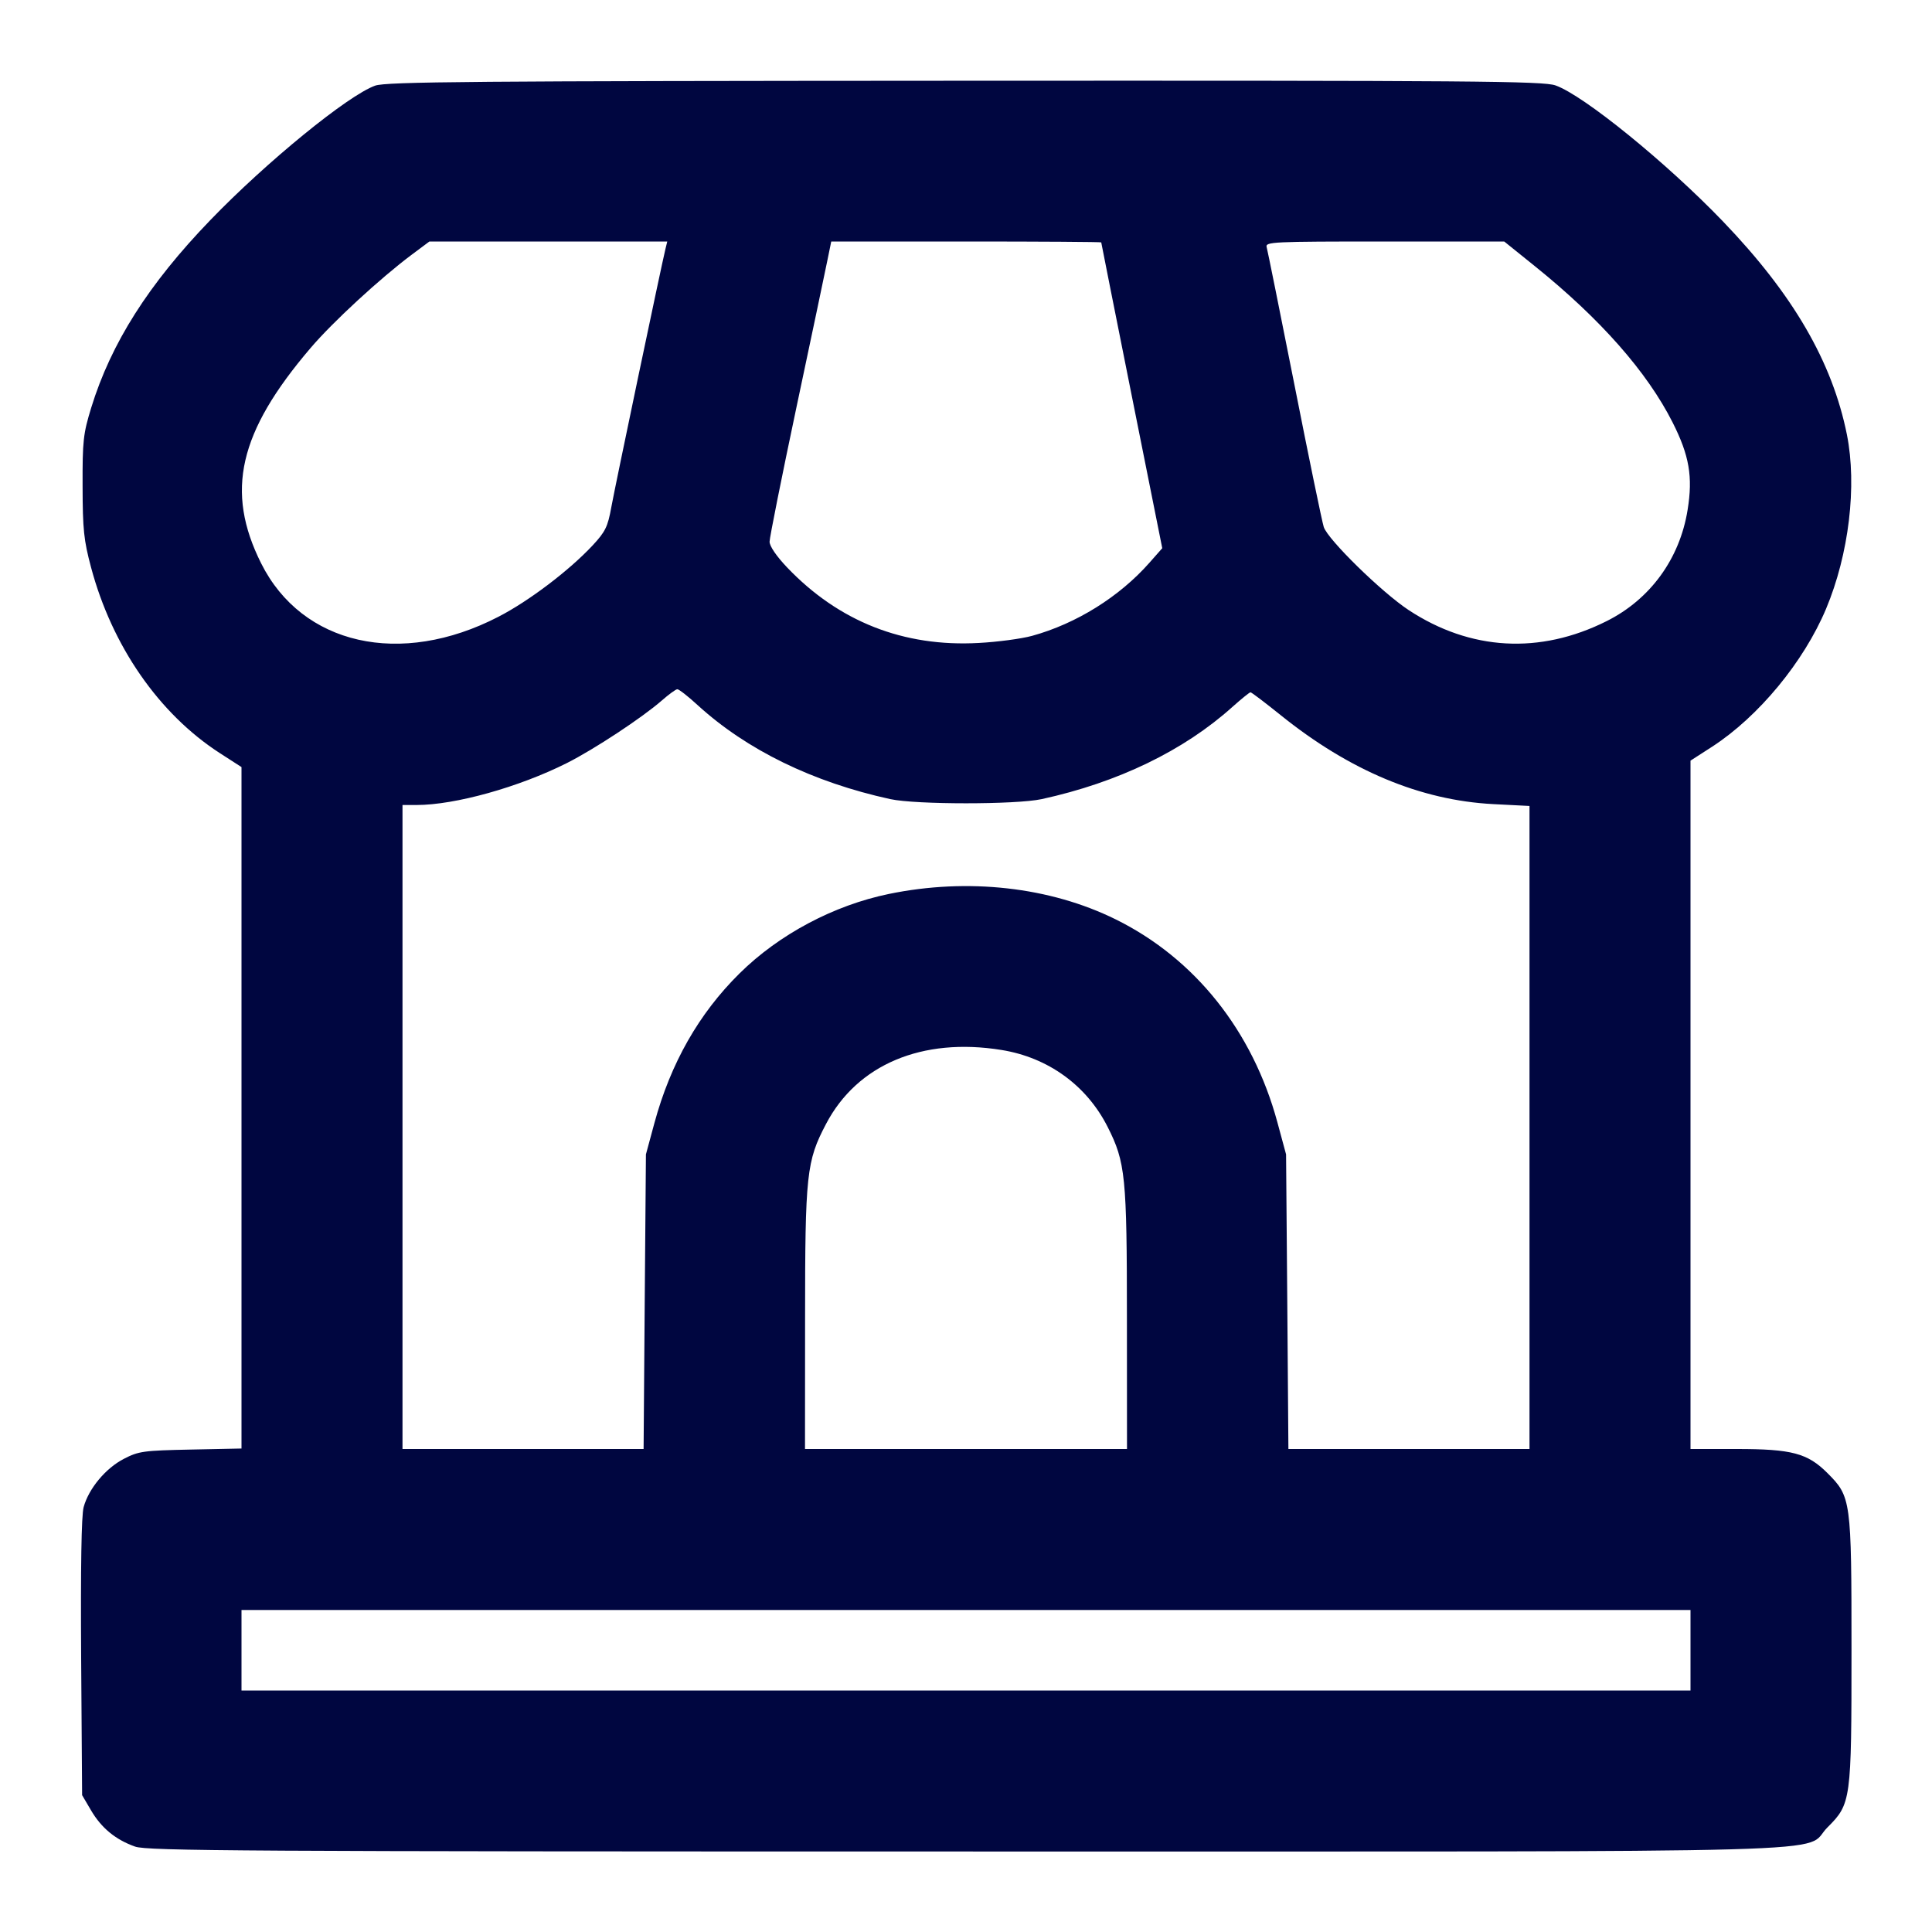 <svg xmlns="http://www.w3.org/2000/svg" width="24" height="24" fill="currentColor" class="mmi mmi-store" viewBox="0 0 24 24"><path d="M4.660 1.064 C 4.324 1.184,3.311 2.010,2.613 2.734 C 1.845 3.530,1.380 4.263,1.133 5.065 C 1.034 5.388,1.024 5.476,1.026 6.040 C 1.027 6.578,1.041 6.711,1.131 7.048 C 1.392 8.026,1.974 8.866,2.730 9.355 L 3.000 9.529 3.000 13.762 L 3.000 17.994 2.369 18.007 C 1.783 18.019,1.723 18.027,1.539 18.122 C 1.312 18.239,1.102 18.492,1.039 18.722 C 1.011 18.826,1.001 19.467,1.008 20.590 L 1.020 22.300 1.131 22.489 C 1.260 22.709,1.437 22.854,1.678 22.939 C 1.830 22.993,3.022 23.000,11.998 23.000 C 23.385 23.000,22.374 23.028,22.701 22.701 C 22.995 22.407,23.000 22.371,23.000 20.500 C 23.000 18.629,22.995 18.593,22.701 18.299 C 22.454 18.052,22.259 18.000,21.573 18.000 L 21.000 18.000 21.000 13.725 L 21.000 9.449 21.270 9.275 C 21.846 8.901,22.407 8.222,22.684 7.563 C 22.968 6.886,23.070 6.034,22.943 5.399 C 22.761 4.494,22.274 3.656,21.400 2.747 C 20.700 2.019,19.672 1.184,19.323 1.061 C 19.170 1.007,18.308 1.000,11.985 1.003 C 5.871 1.006,4.797 1.015,4.660 1.064 M8.267 3.090 C 8.215 3.303,7.640 6.046,7.594 6.300 C 7.550 6.544,7.520 6.605,7.362 6.775 C 7.072 7.086,6.570 7.467,6.191 7.662 C 4.976 8.290,3.752 8.014,3.244 6.998 C 2.796 6.103,2.965 5.369,3.858 4.323 C 4.132 4.001,4.727 3.453,5.117 3.162 L 5.334 3.000 6.812 3.000 L 8.289 3.000 8.267 3.090 M13.680 3.011 C 13.680 3.017,13.851 3.875,14.059 4.916 L 14.438 6.810 14.280 6.989 C 13.907 7.413,13.370 7.748,12.820 7.899 C 12.688 7.935,12.390 7.975,12.158 7.987 C 11.223 8.039,10.419 7.721,9.777 7.048 C 9.645 6.909,9.560 6.785,9.560 6.729 C 9.560 6.679,9.711 5.923,9.896 5.049 C 10.081 4.175,10.254 3.357,10.279 3.230 L 10.326 3.000 12.003 3.000 C 12.925 3.000,13.680 3.005,13.680 3.011 M19.066 3.306 C 19.878 3.959,20.461 4.620,20.778 5.248 C 20.985 5.658,21.031 5.922,20.964 6.334 C 20.867 6.941,20.500 7.445,19.958 7.716 C 19.128 8.132,18.265 8.083,17.498 7.578 C 17.164 7.358,16.492 6.700,16.444 6.546 C 16.422 6.476,16.258 5.682,16.080 4.780 C 15.901 3.878,15.746 3.109,15.735 3.070 C 15.716 3.004,15.804 3.000,17.200 3.000 L 18.686 3.000 19.066 3.306 M8.666 8.759 C 9.276 9.316,10.098 9.717,11.060 9.927 C 11.380 9.996,12.620 9.996,12.940 9.927 C 13.888 9.720,14.705 9.325,15.310 8.781 C 15.421 8.682,15.522 8.600,15.534 8.600 C 15.547 8.600,15.715 8.728,15.908 8.883 C 16.765 9.573,17.646 9.942,18.550 9.989 L 19.000 10.012 19.000 14.006 L 19.000 18.000 17.503 18.000 L 16.005 18.000 15.991 16.170 L 15.976 14.340 15.868 13.941 C 15.561 12.807,14.844 11.907,13.860 11.421 C 13.043 11.017,12.022 10.903,11.042 11.105 C 10.357 11.246,9.676 11.608,9.186 12.093 C 8.681 12.592,8.331 13.208,8.129 13.952 L 8.024 14.340 8.009 16.170 L 7.995 18.000 6.497 18.000 L 5.000 18.000 5.000 14.000 L 5.000 10.000 5.175 10.000 C 5.653 10.000,6.445 9.779,7.042 9.479 C 7.380 9.309,7.976 8.916,8.220 8.703 C 8.308 8.626,8.395 8.562,8.414 8.562 C 8.433 8.561,8.547 8.649,8.666 8.759 M12.440 13.043 C 13.020 13.136,13.500 13.484,13.760 14.000 C 13.981 14.438,13.999 14.611,13.999 16.390 L 14.000 18.000 12.000 18.000 L 10.000 18.000 10.001 16.390 C 10.001 14.581,10.018 14.425,10.262 13.961 C 10.649 13.224,11.456 12.884,12.440 13.043 M21.000 20.500 L 21.000 21.000 12.000 21.000 L 3.000 21.000 3.000 20.500 L 3.000 20.000 12.000 20.000 L 21.000 20.000 21.000 20.500 " fill="#000640" stroke="none" fill-rule="evenodd"></path></svg>